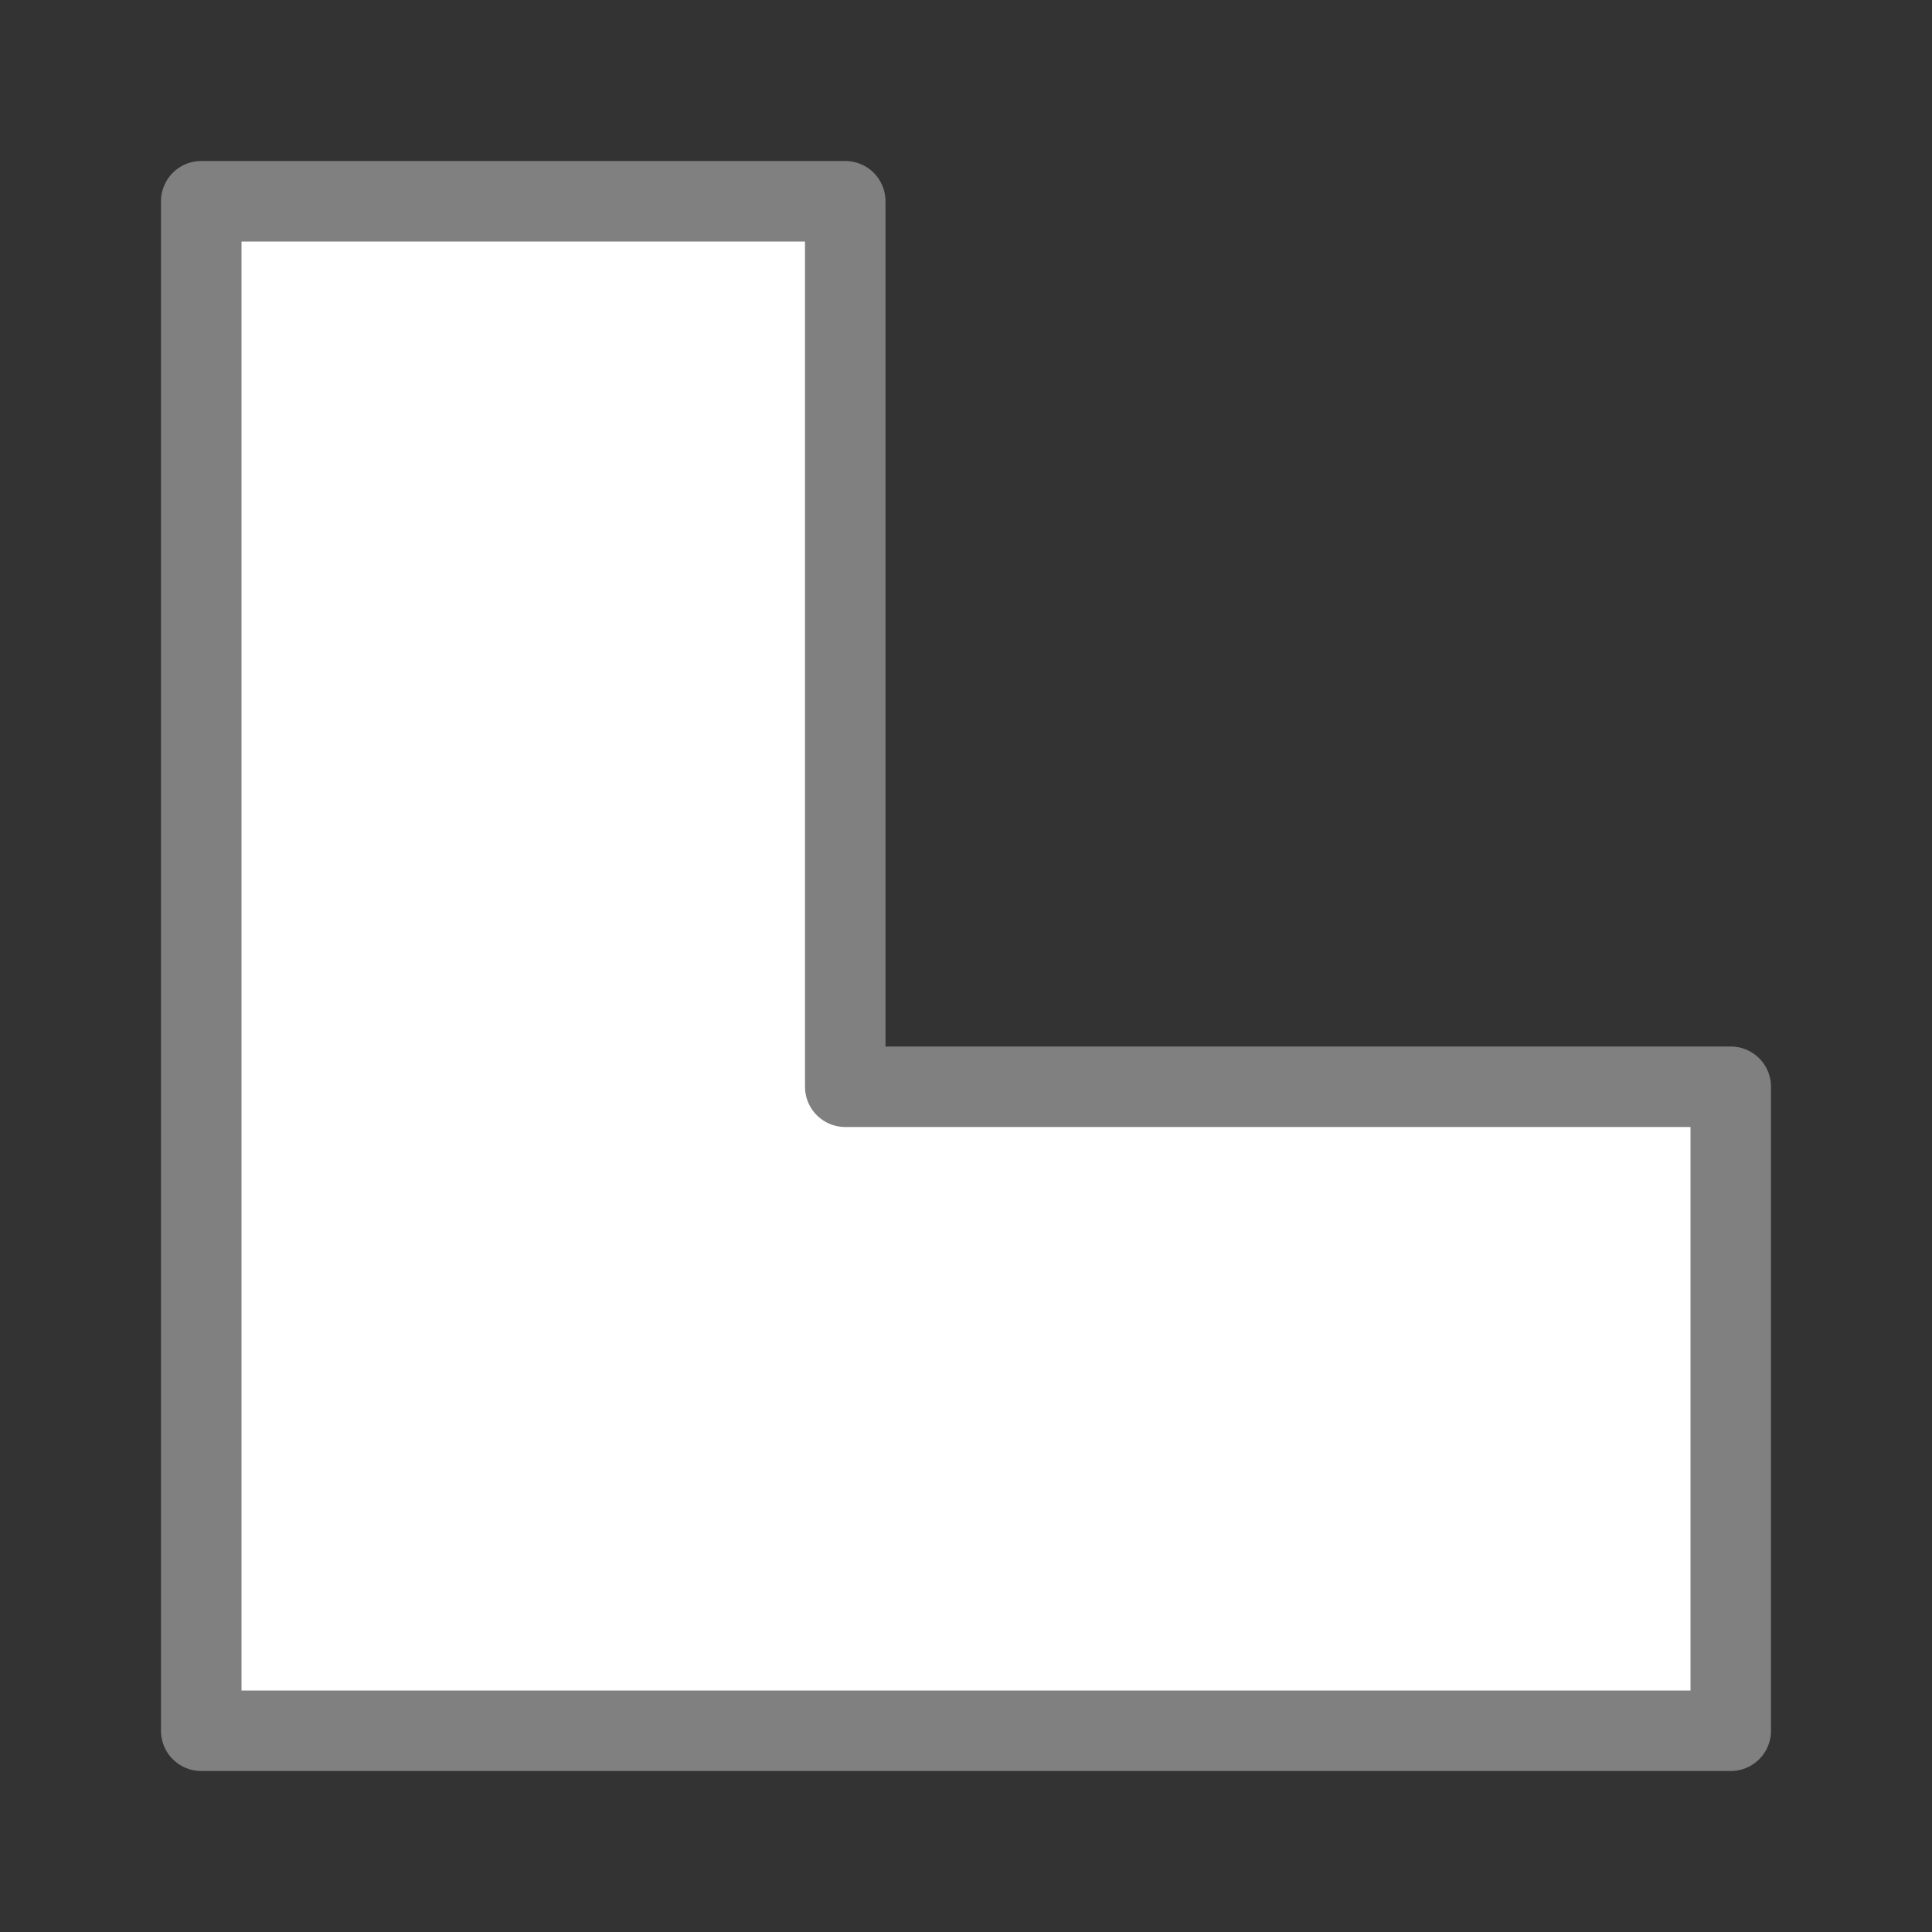 <svg viewBox="0 0 24 24" xmlns="http://www.w3.org/2000/svg"><rect x="0" y="0" width="24" height="24" fill="#333333" stroke="none"/><path d="m2.5 2.5v19h8.143 10.857v-8h-11v-11z" fill="#fff" stroke="#808080" stroke-linecap="round" stroke-linejoin="round"/></svg>